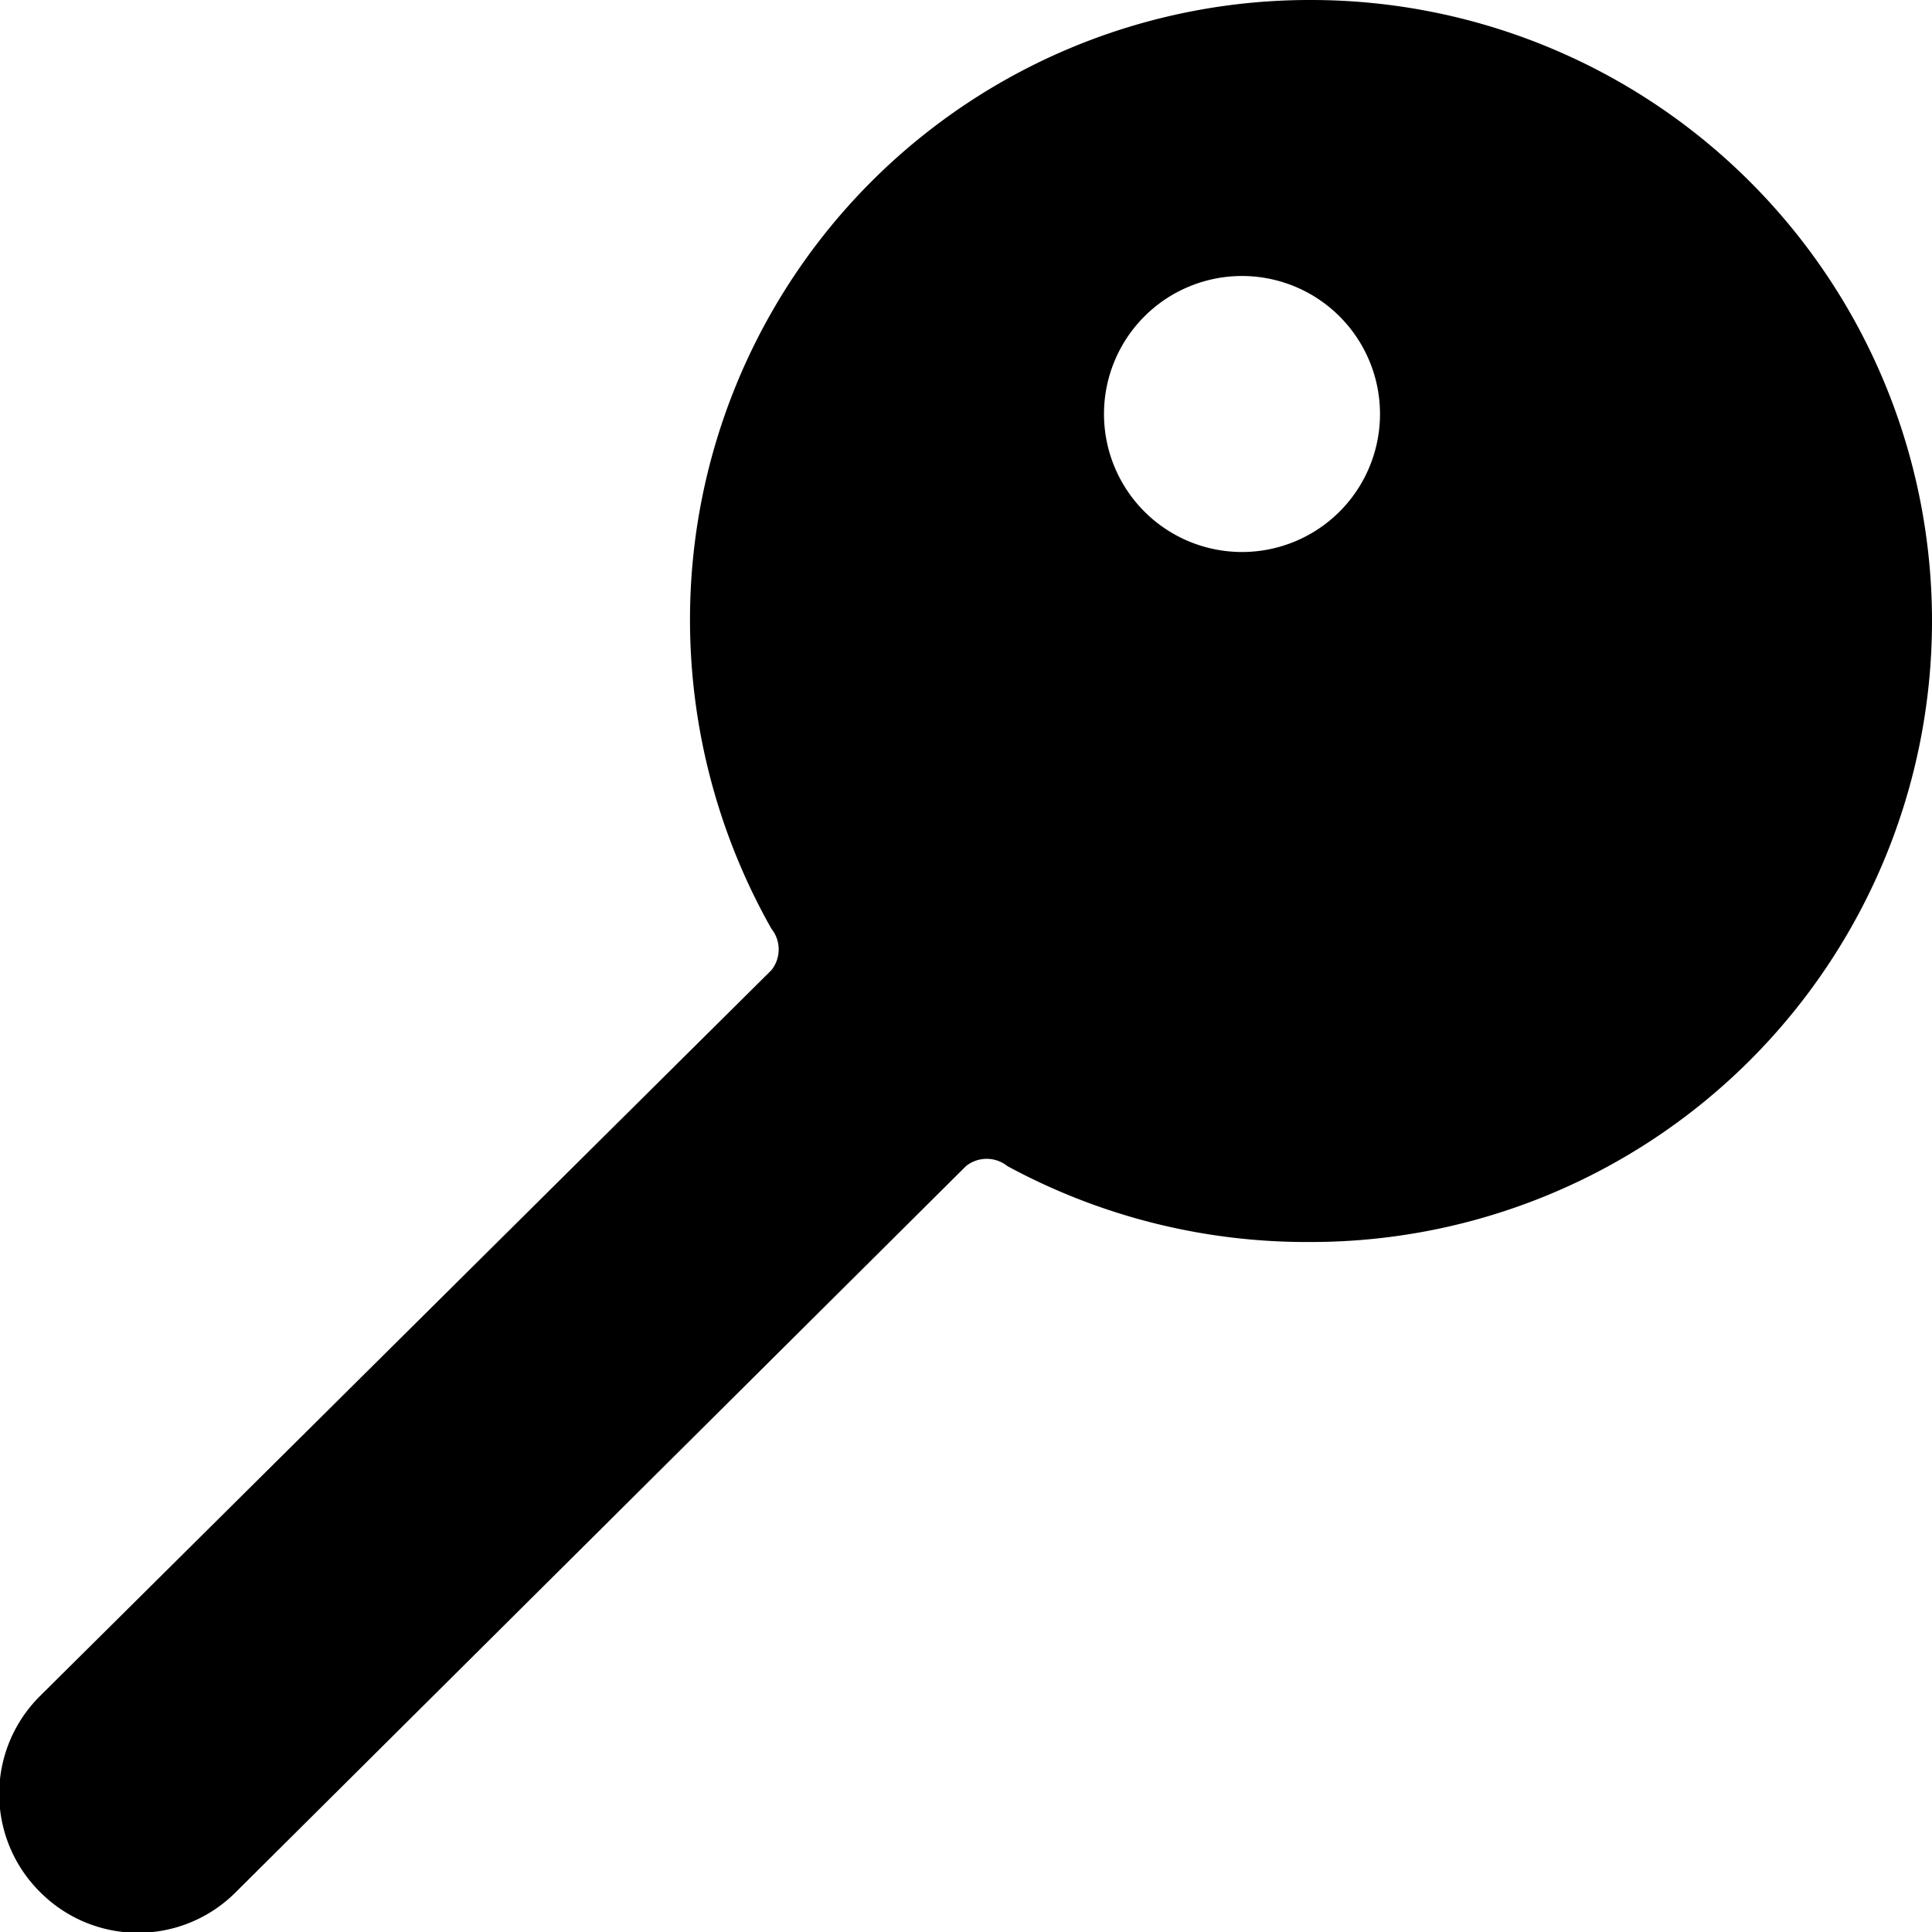 <svg xmlns="http://www.w3.org/2000/svg" viewBox="0 0 14 14">
  <path d="M9.5,0A4.49,4.49,0,0,0,5,4.5a4.55,4.55,0,0,0,.59,2.23.24.24,0,0,1,0,.3L.29,12.29a1,1,0,0,0,0,1.42,1,1,0,0,0,1.42,0L7,8.45a.24.24,0,0,1,.3,0A4.55,4.55,0,0,0,9.5,9a4.5,4.5,0,0,0,0-9ZM9,4a1,1,0,1,1,1-1A1,1,0,0,1,9,4Z" style="fill: #000001"/>
</svg>
